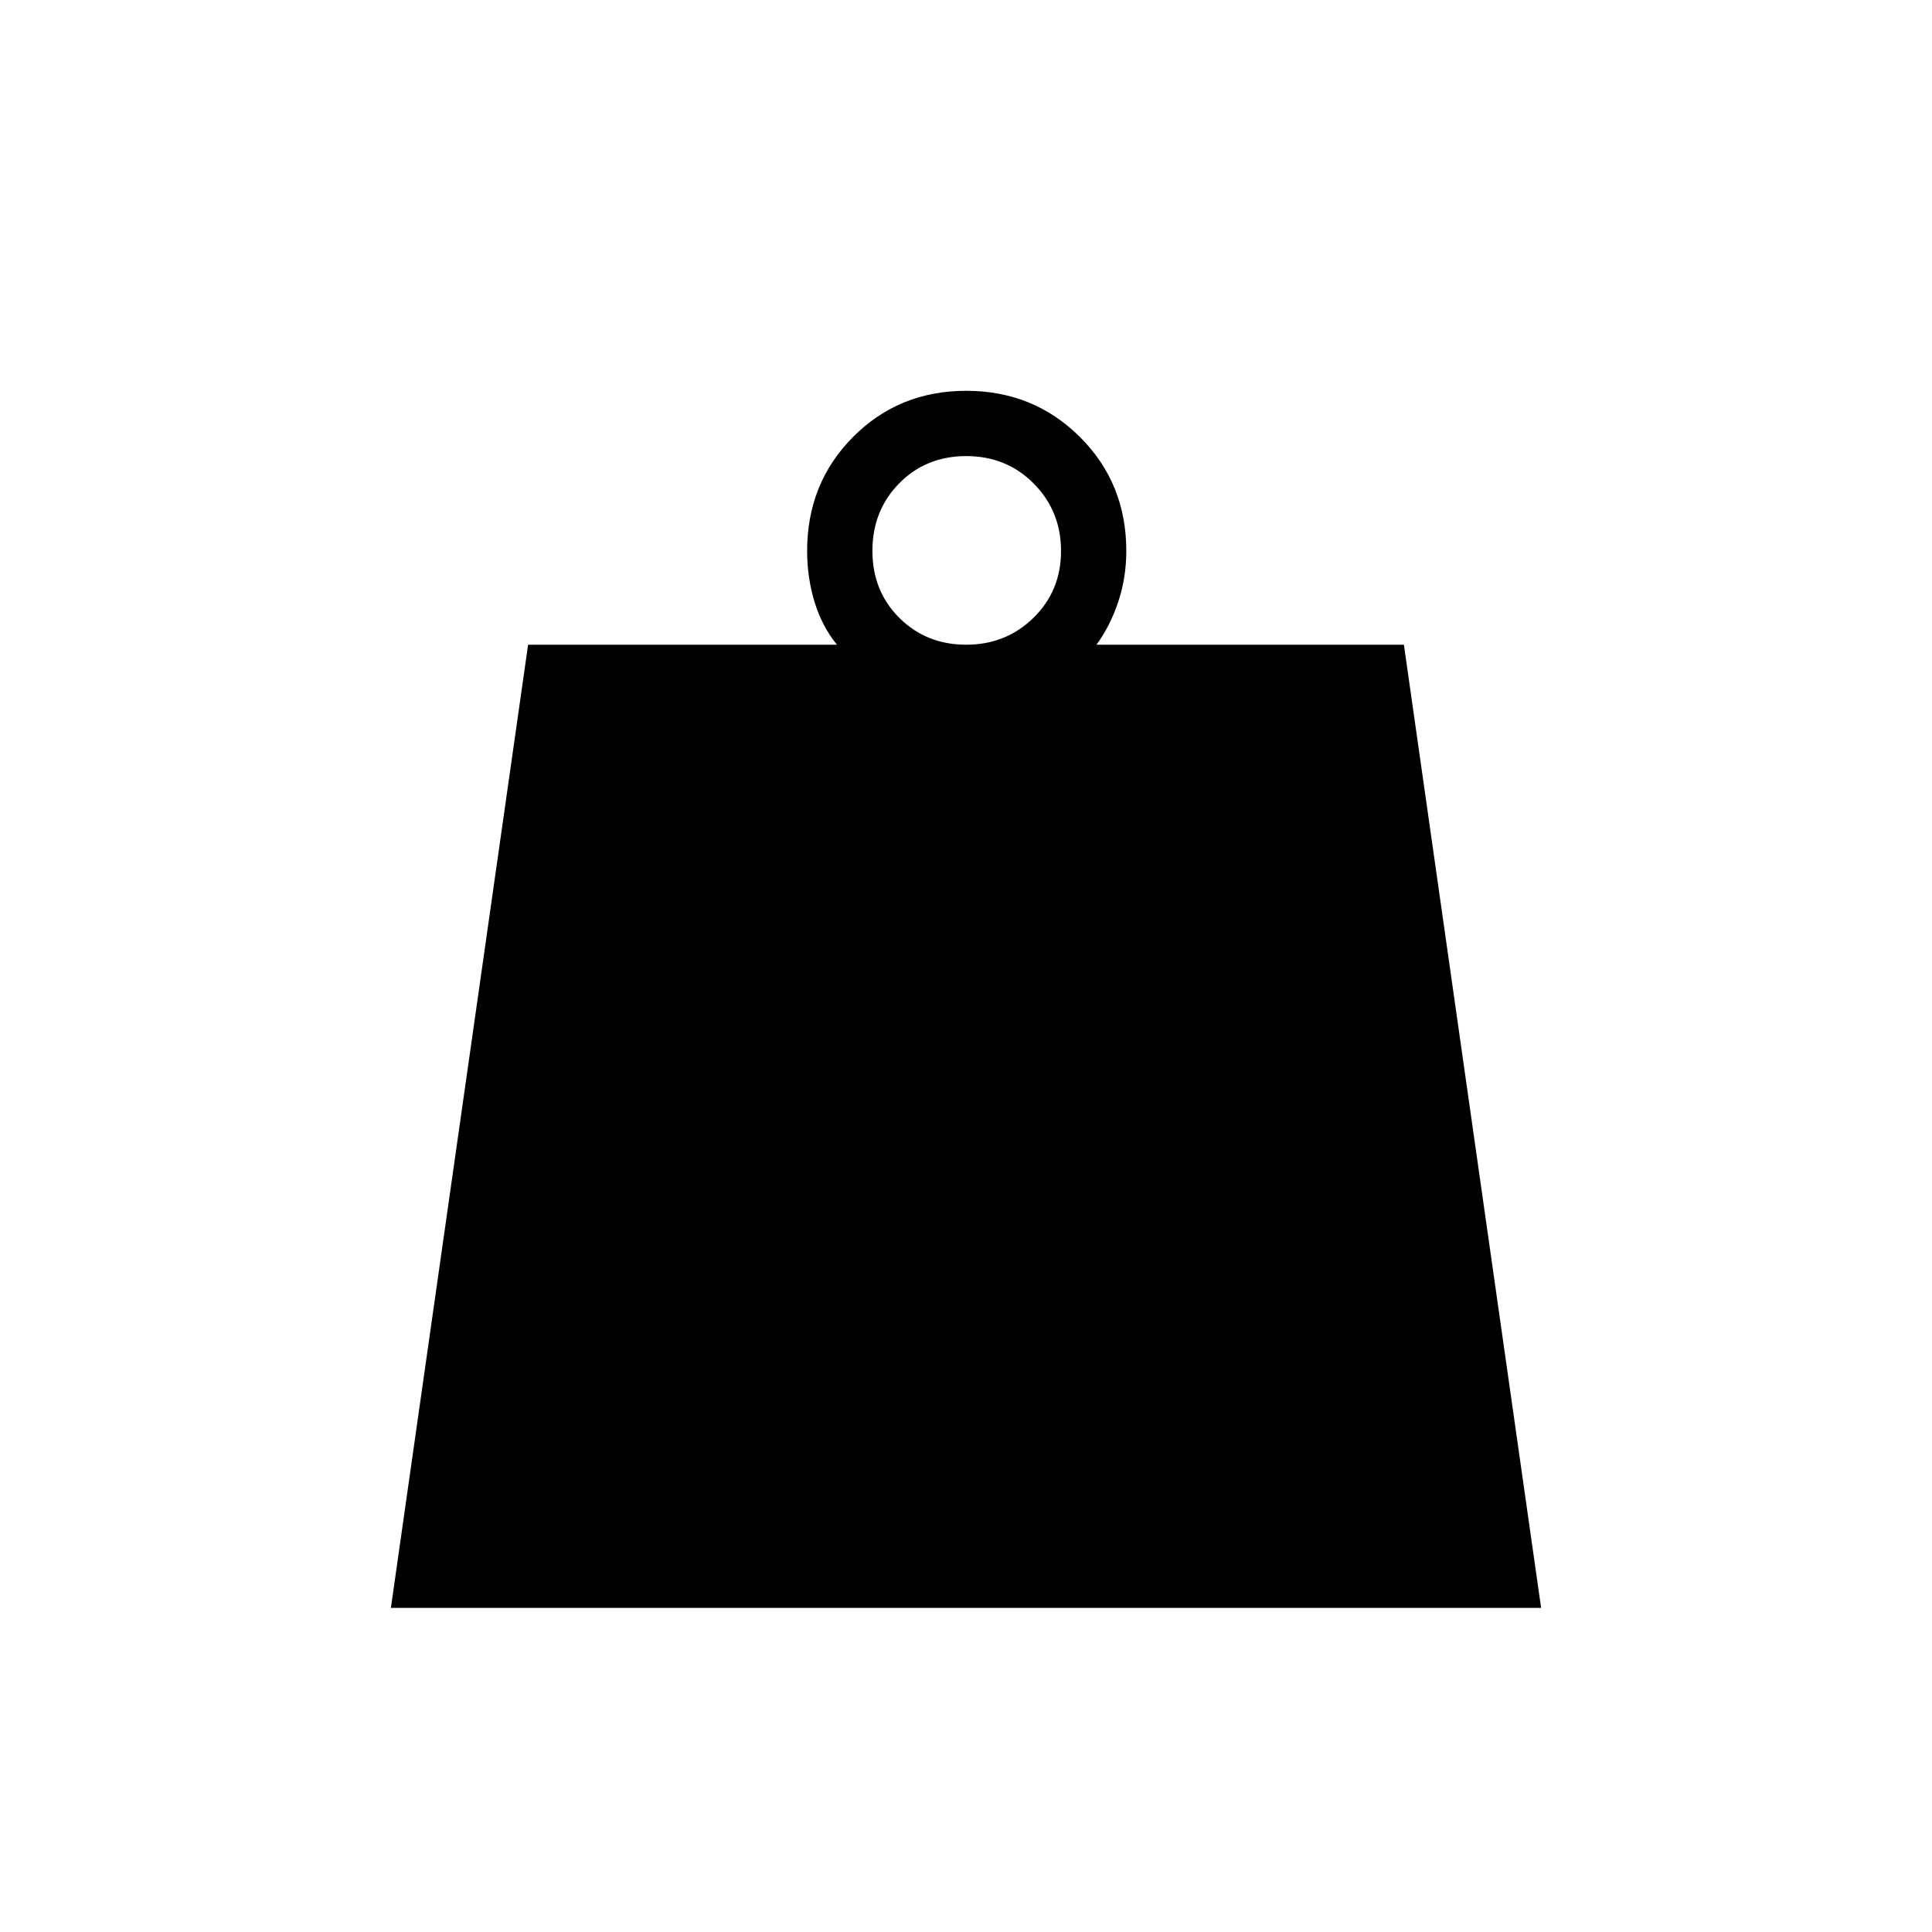 <svg xmlns="http://www.w3.org/2000/svg" height="40" viewBox="0 -960 960 960" width="40"><path d="M480.08-639.65q19.79 0 33.47-13.39 13.67-13.4 13.67-33.19 0-19.8-13.54-33.47-13.53-13.67-33.54-13.67-20.01 0-33.33 13.53-13.31 13.54-13.31 33.55 0 20.01 13.39 33.32 13.39 13.32 33.19 13.32ZM194.23-161.06l68.18-478.59h153.47q-7.38-9.04-11.1-21.15-3.72-12.11-3.72-25.45 0-33.66 22.8-56.61 22.8-22.95 56.25-22.95t56.5 22.95q23.04 22.95 23.04 56.61 0 13.44-4.07 25.5-4.08 12.06-10.75 21.1h152.76l68.18 478.59H194.23Z"/></svg>